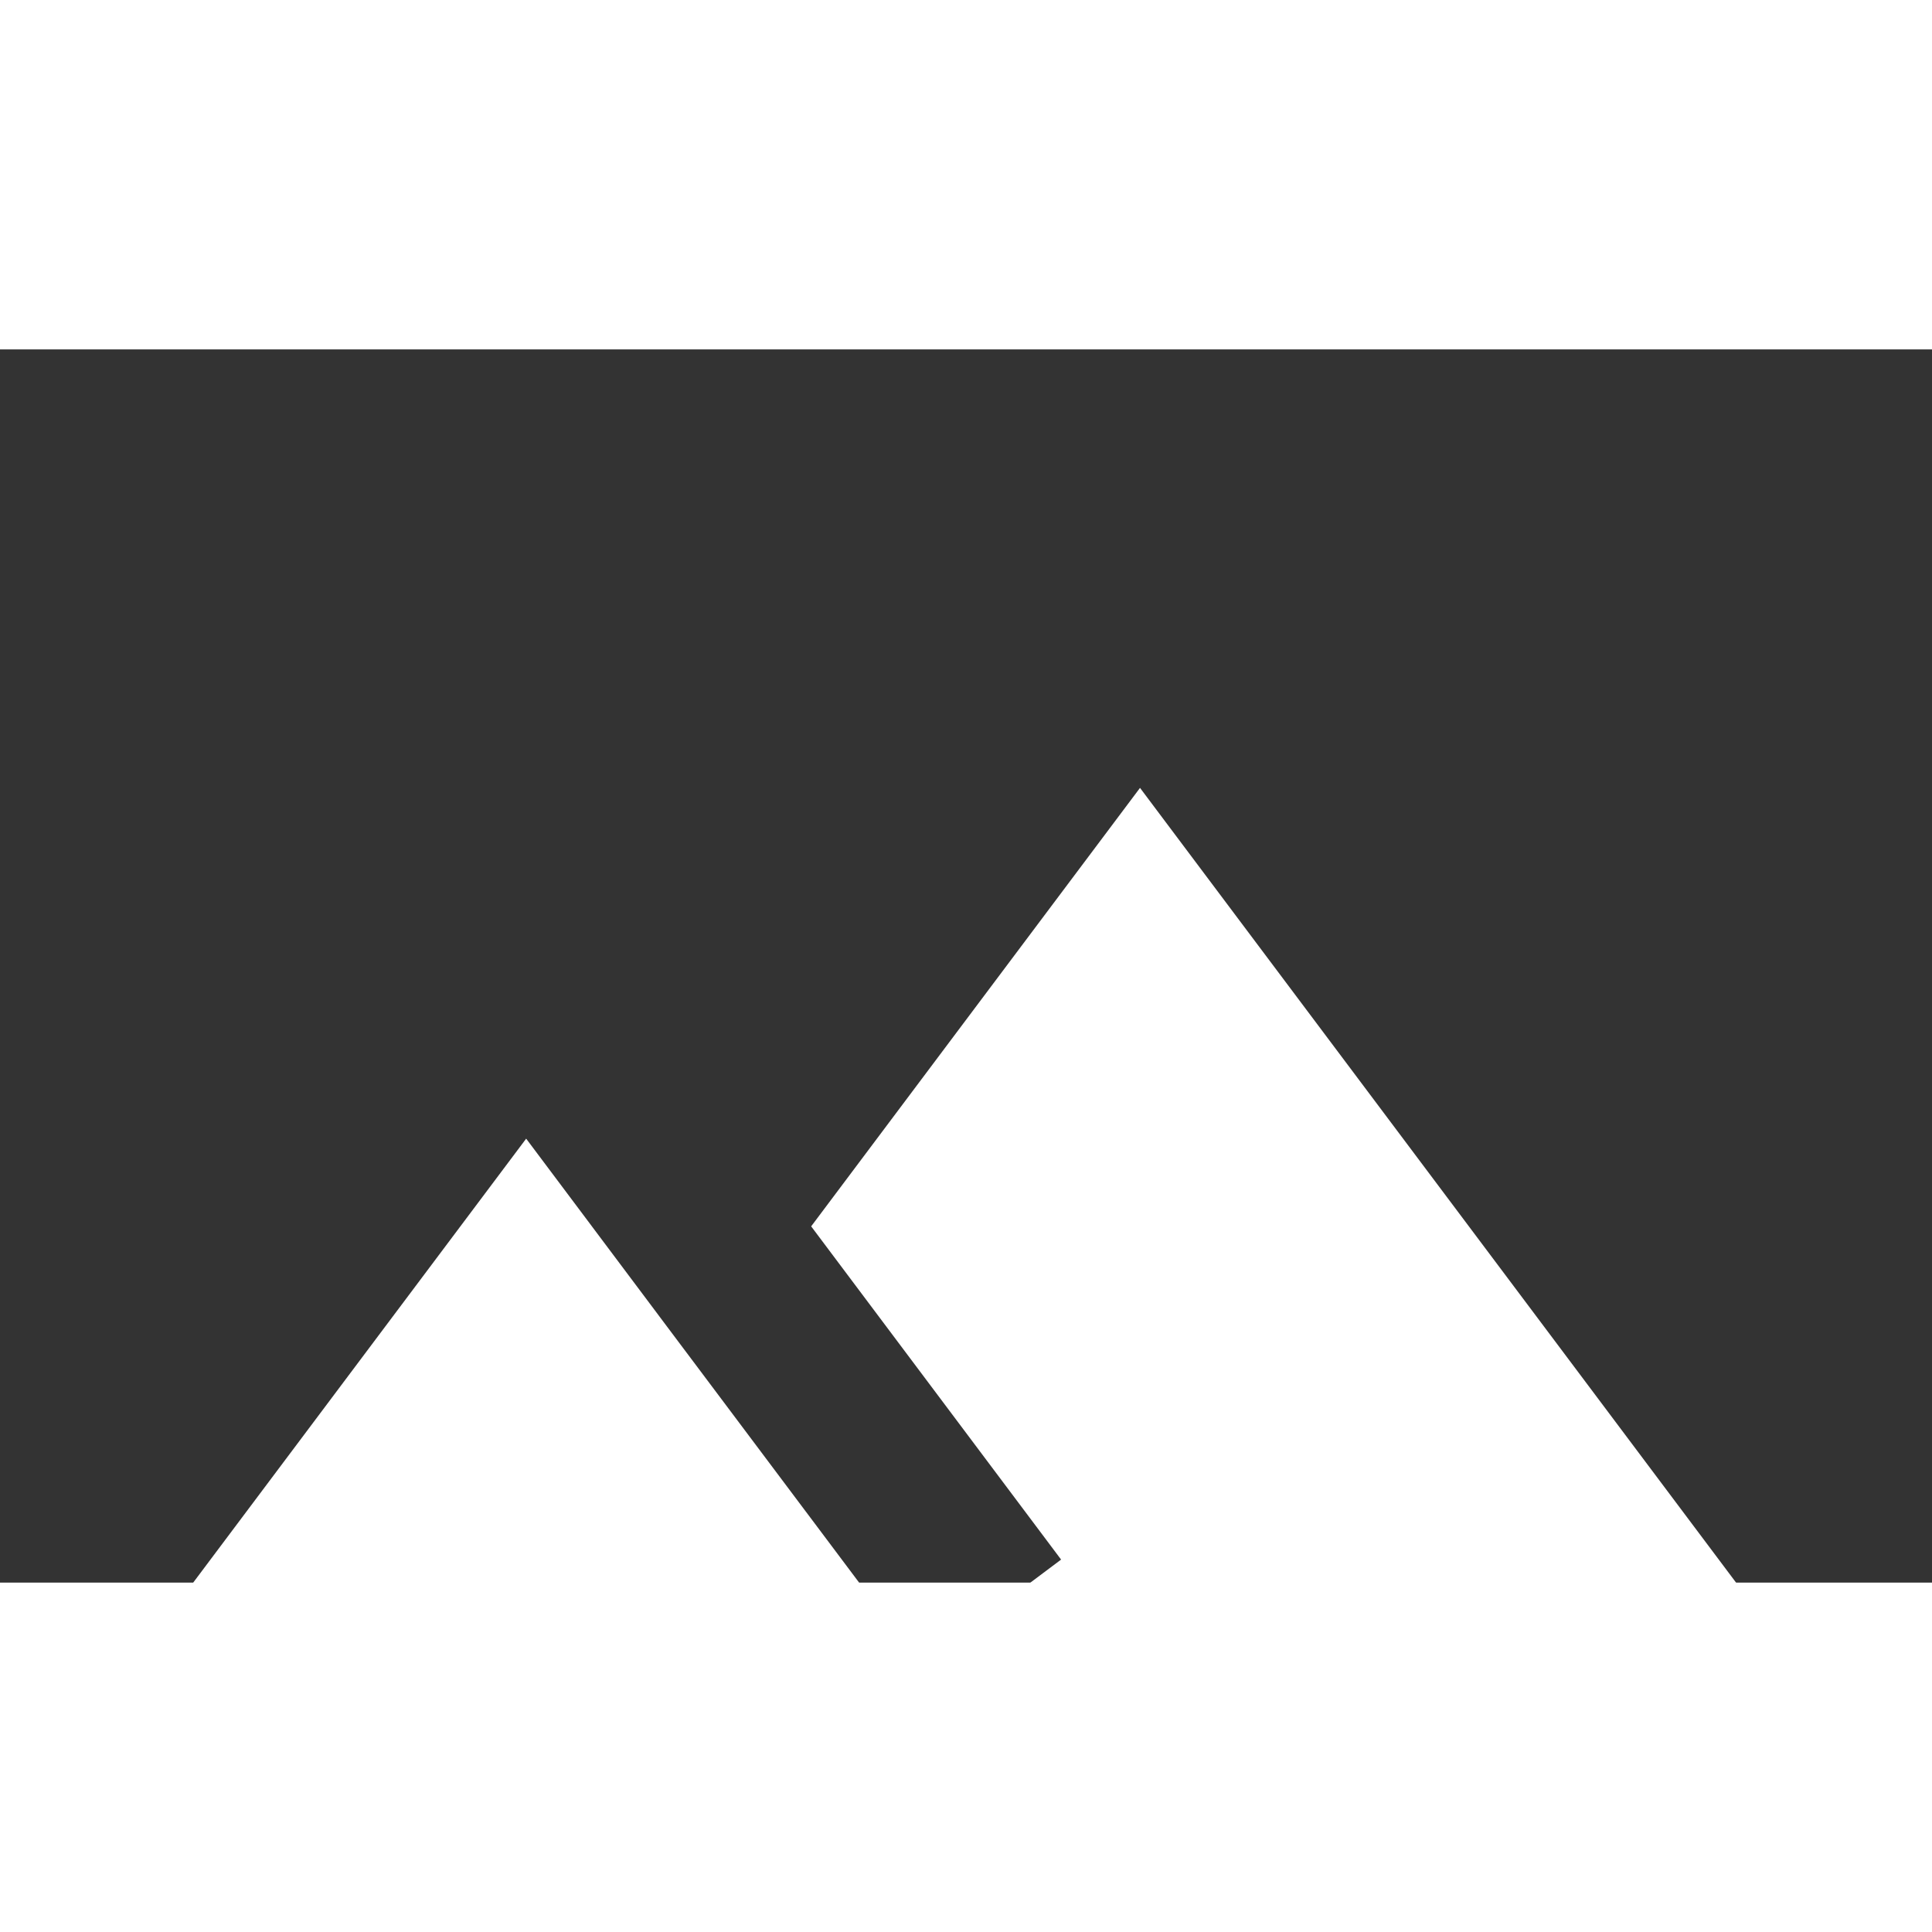 <svg width="470" height="470" viewBox="0 0 470 300" fill="none" xmlns="http://www.w3.org/2000/svg">
<rect x="0" y="0" width="470" height="300" fill="#333333" stroke="none"/>
<g clip-path="url(#clip0)">
<path d="M277.333 106.667L197.333 213.334L258.133 294.401L224 320C187.947 272 128 192 128 192L0 362.667H469.333L277.333 106.667Z" fill="white"/>
</g>
<defs>
<clipPath id="clip0">
<rect width="469.333" height="469.333" fill="white"/>
</clipPath>
</defs>
</svg>
